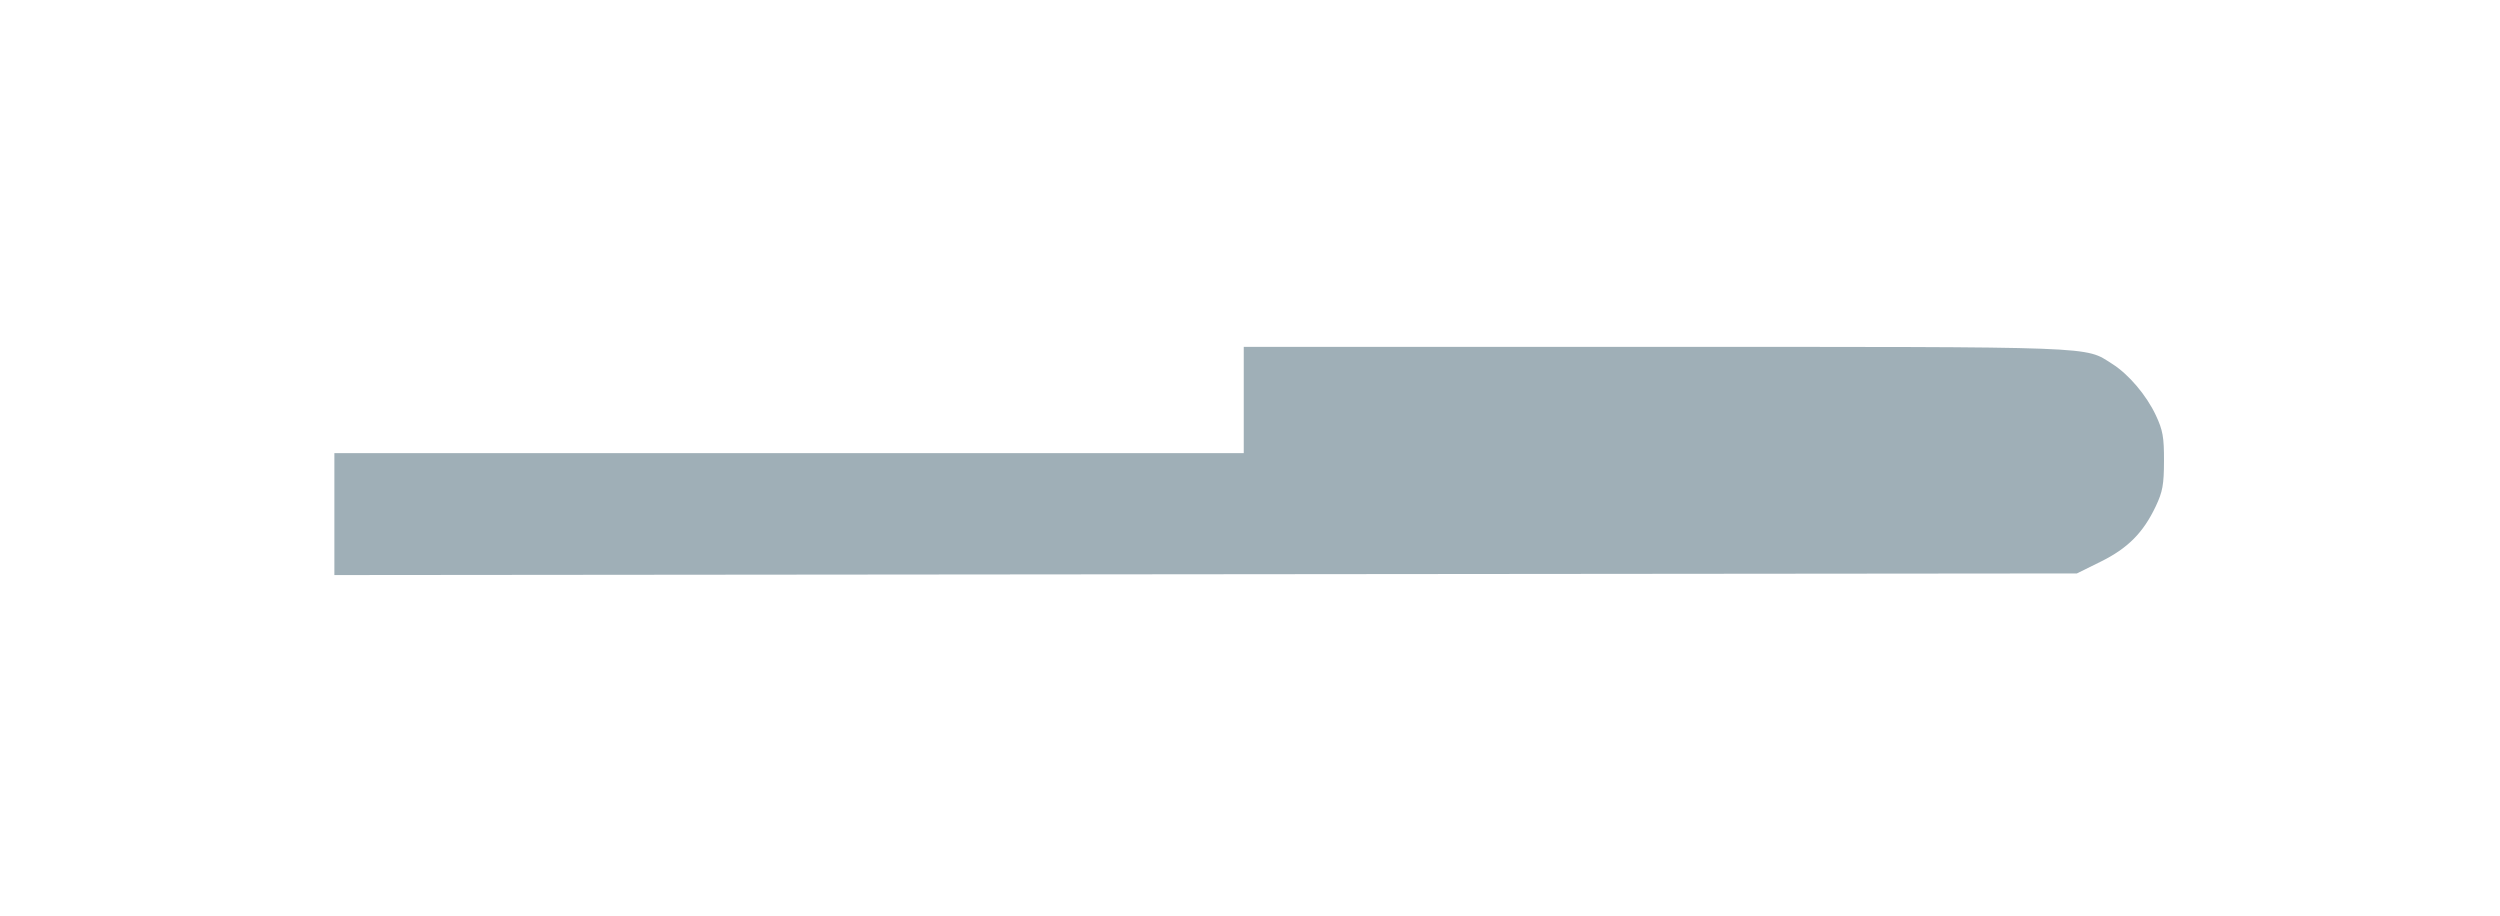 <svg xmlns="http://www.w3.org/2000/svg" width="800" height="293" viewBox="0 0 800 293">
    <path d="M 398 128 L 398 145 252.500 145 L 107 145 107 164.510 L 107 184.021 385.802 183.760 L 664.604 183.500 672.248 179.722 C 680.901 175.446, 685.845 170.468, 689.851 162 C 692.045 157.363, 692.457 155.088, 692.477 147.500 C 692.497 139.836, 692.109 137.666, 689.865 132.880 C 686.855 126.462, 681.167 119.762, 675.909 116.443 C 666.919 110.767, 673.165 111, 529.818 111 L 398 111 398 128"
        stroke="none" fill="#9fafb7" fill-rule="evenodd" />
</svg>
